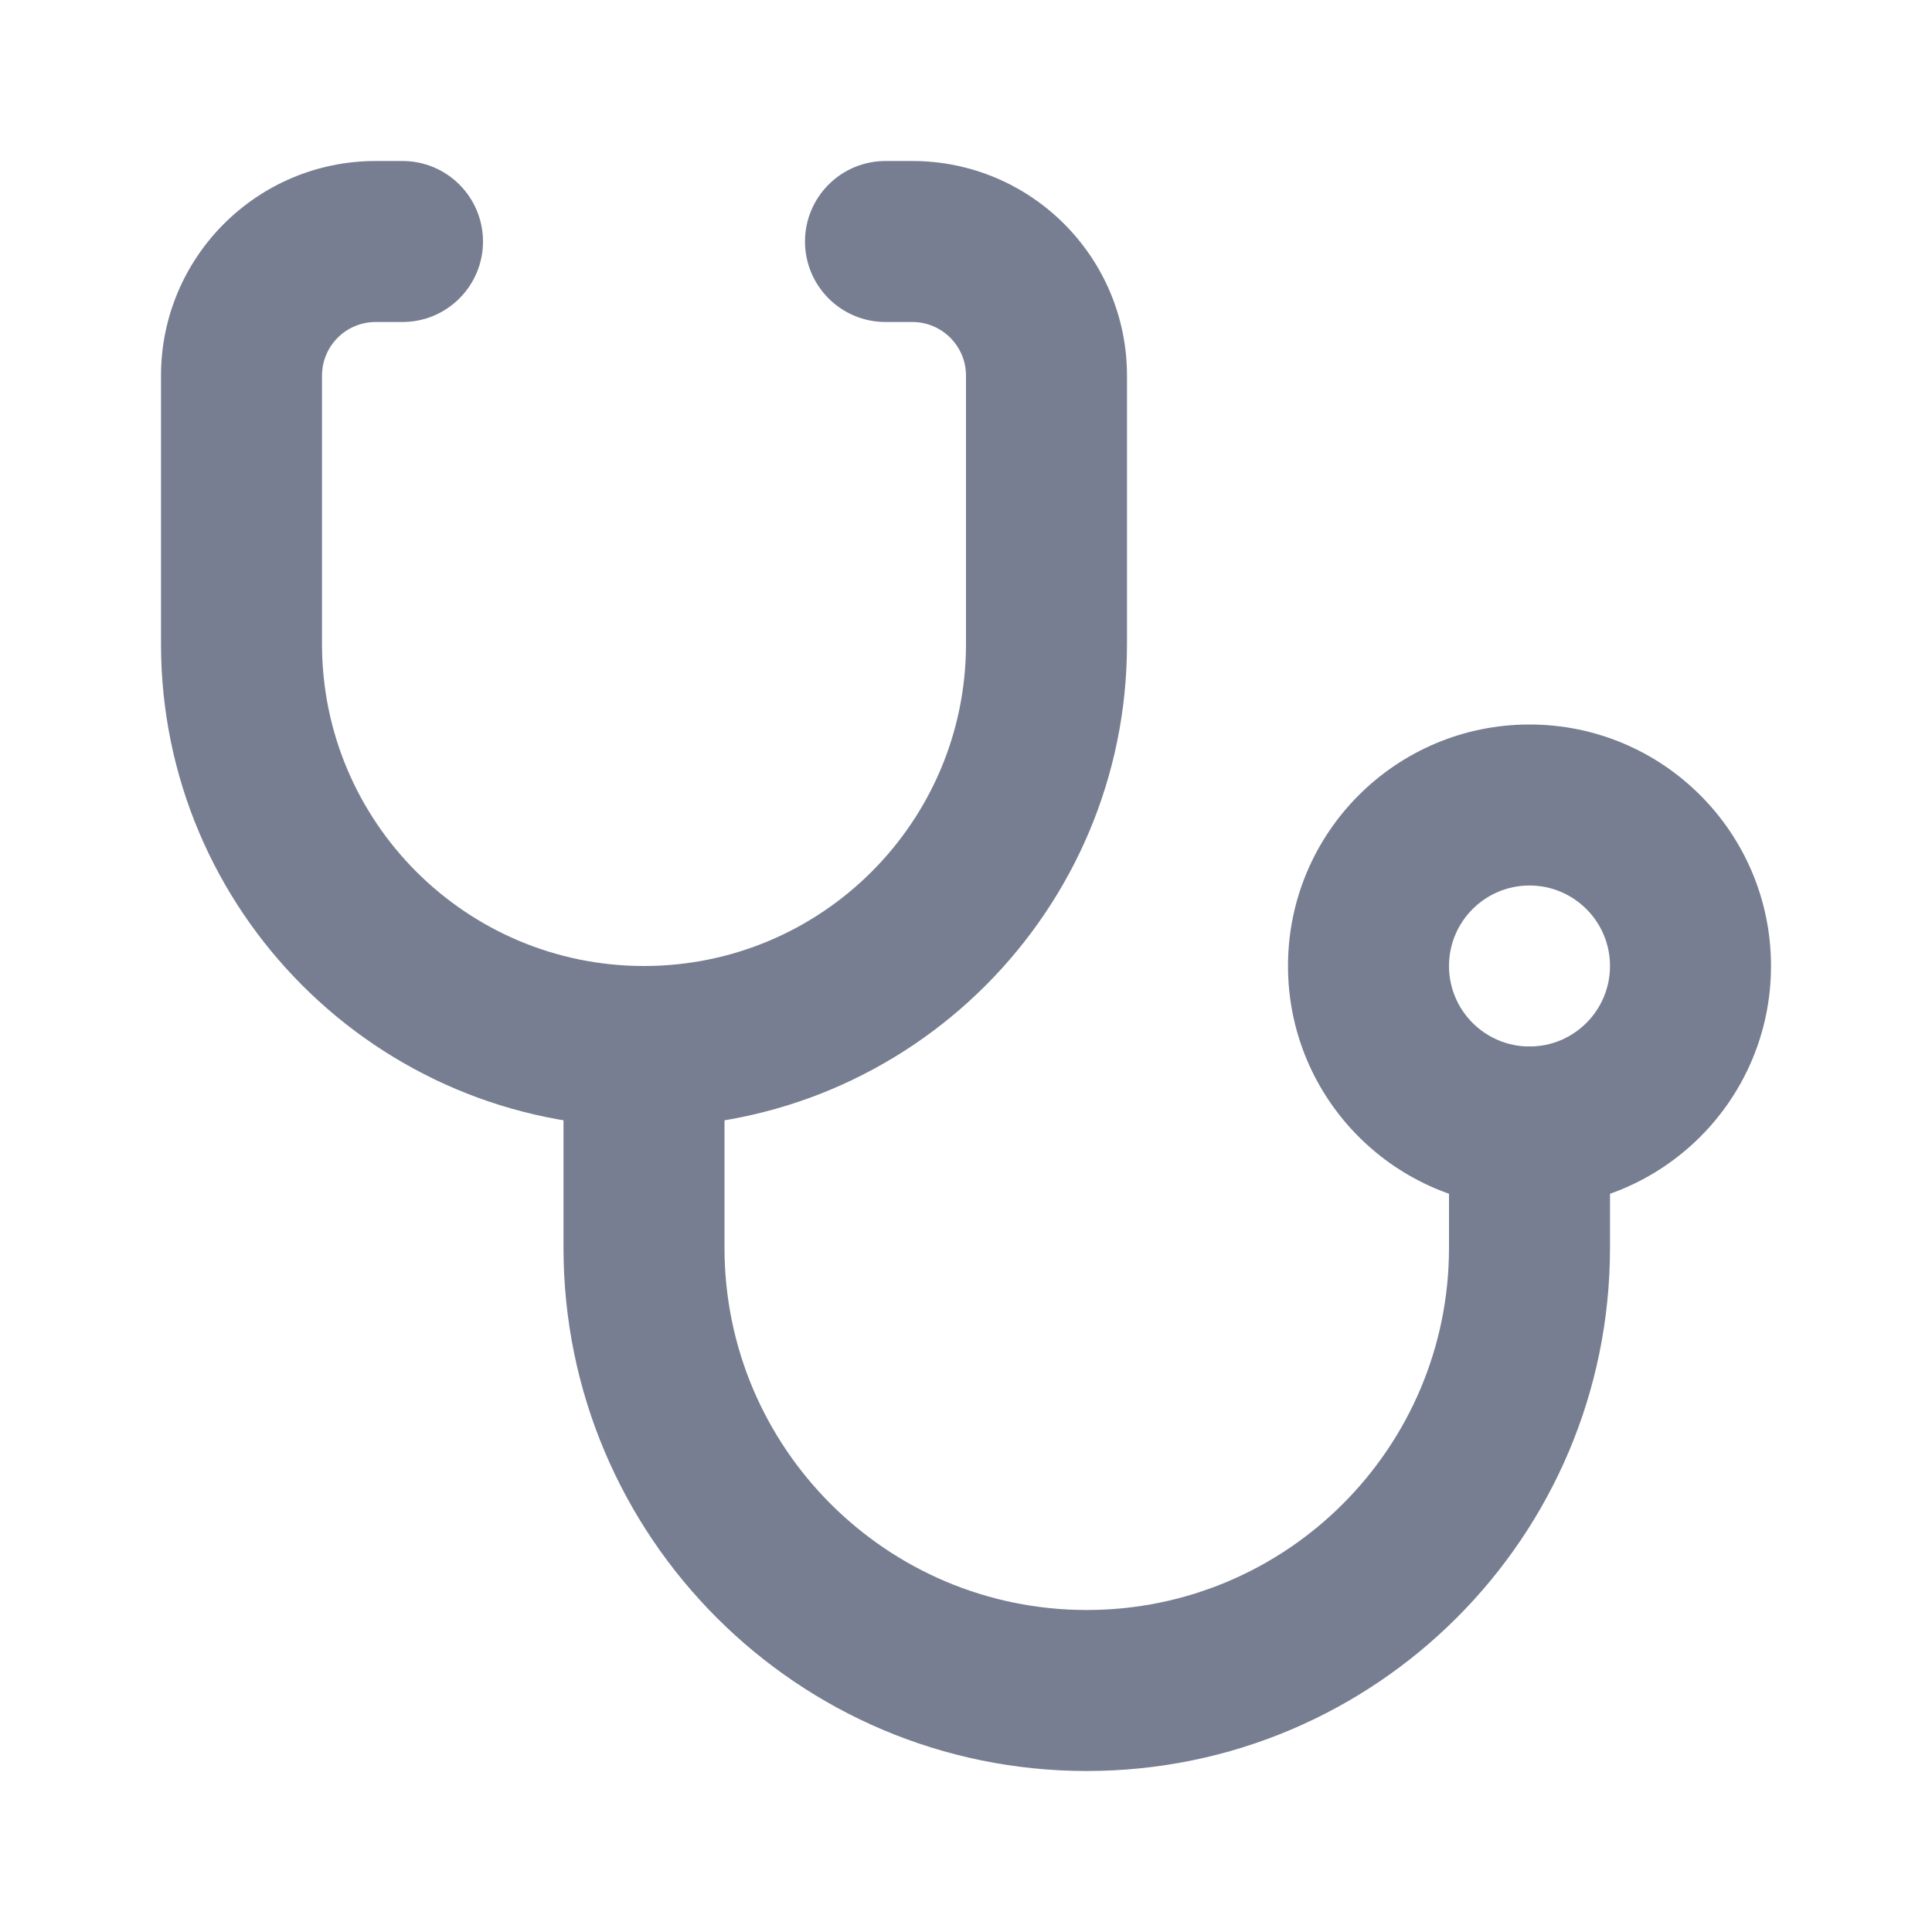 <svg width="24" height="24" viewBox="0 0 24 24" fill="none" xmlns="http://www.w3.org/2000/svg">
<path fill-rule="evenodd" clip-rule="evenodd" d="M8 12C8.552 12 9 12.448 9 13V15.5C9 17.985 11.015 20 13.5 20C15.985 20 18 17.985 18 15.5V14C18 13.448 18.448 13 19 13C19.552 13 20 13.448 20 14V15.5C20 19.09 17.09 22 13.5 22C9.91 22 7 19.09 7 15.5V13C7 12.448 7.448 12 8 12Z" fill="#777E91"/>
<path fill-rule="evenodd" clip-rule="evenodd" d="M4.667 4C4.298 4 4 4.298 4 4.667V8C4 10.209 5.791 12 8 12C10.209 12 12 10.209 12 8V4.667C12 4.298 11.701 4 11.333 4H11C10.448 4 10 3.552 10 3C10 2.448 10.448 2 11 2H11.333C12.806 2 14 3.194 14 4.667V8C14 11.314 11.314 14 8 14C4.686 14 2 11.314 2 8V4.667C2 3.194 3.194 2 4.667 2H5C5.552 2 6 2.448 6 3C6 3.552 5.552 4 5 4H4.667Z" fill="#777E91"/>
<path fill-rule="evenodd" clip-rule="evenodd" d="M19 13C19.552 13 20 12.552 20 12C20 11.448 19.552 11 19 11C18.448 11 18 11.448 18 12C18 12.552 18.448 13 19 13ZM19 15C20.657 15 22 13.657 22 12C22 10.343 20.657 9 19 9C17.343 9 16 10.343 16 12C16 13.657 17.343 15 19 15Z" fill="#777E91"/>
</svg>

